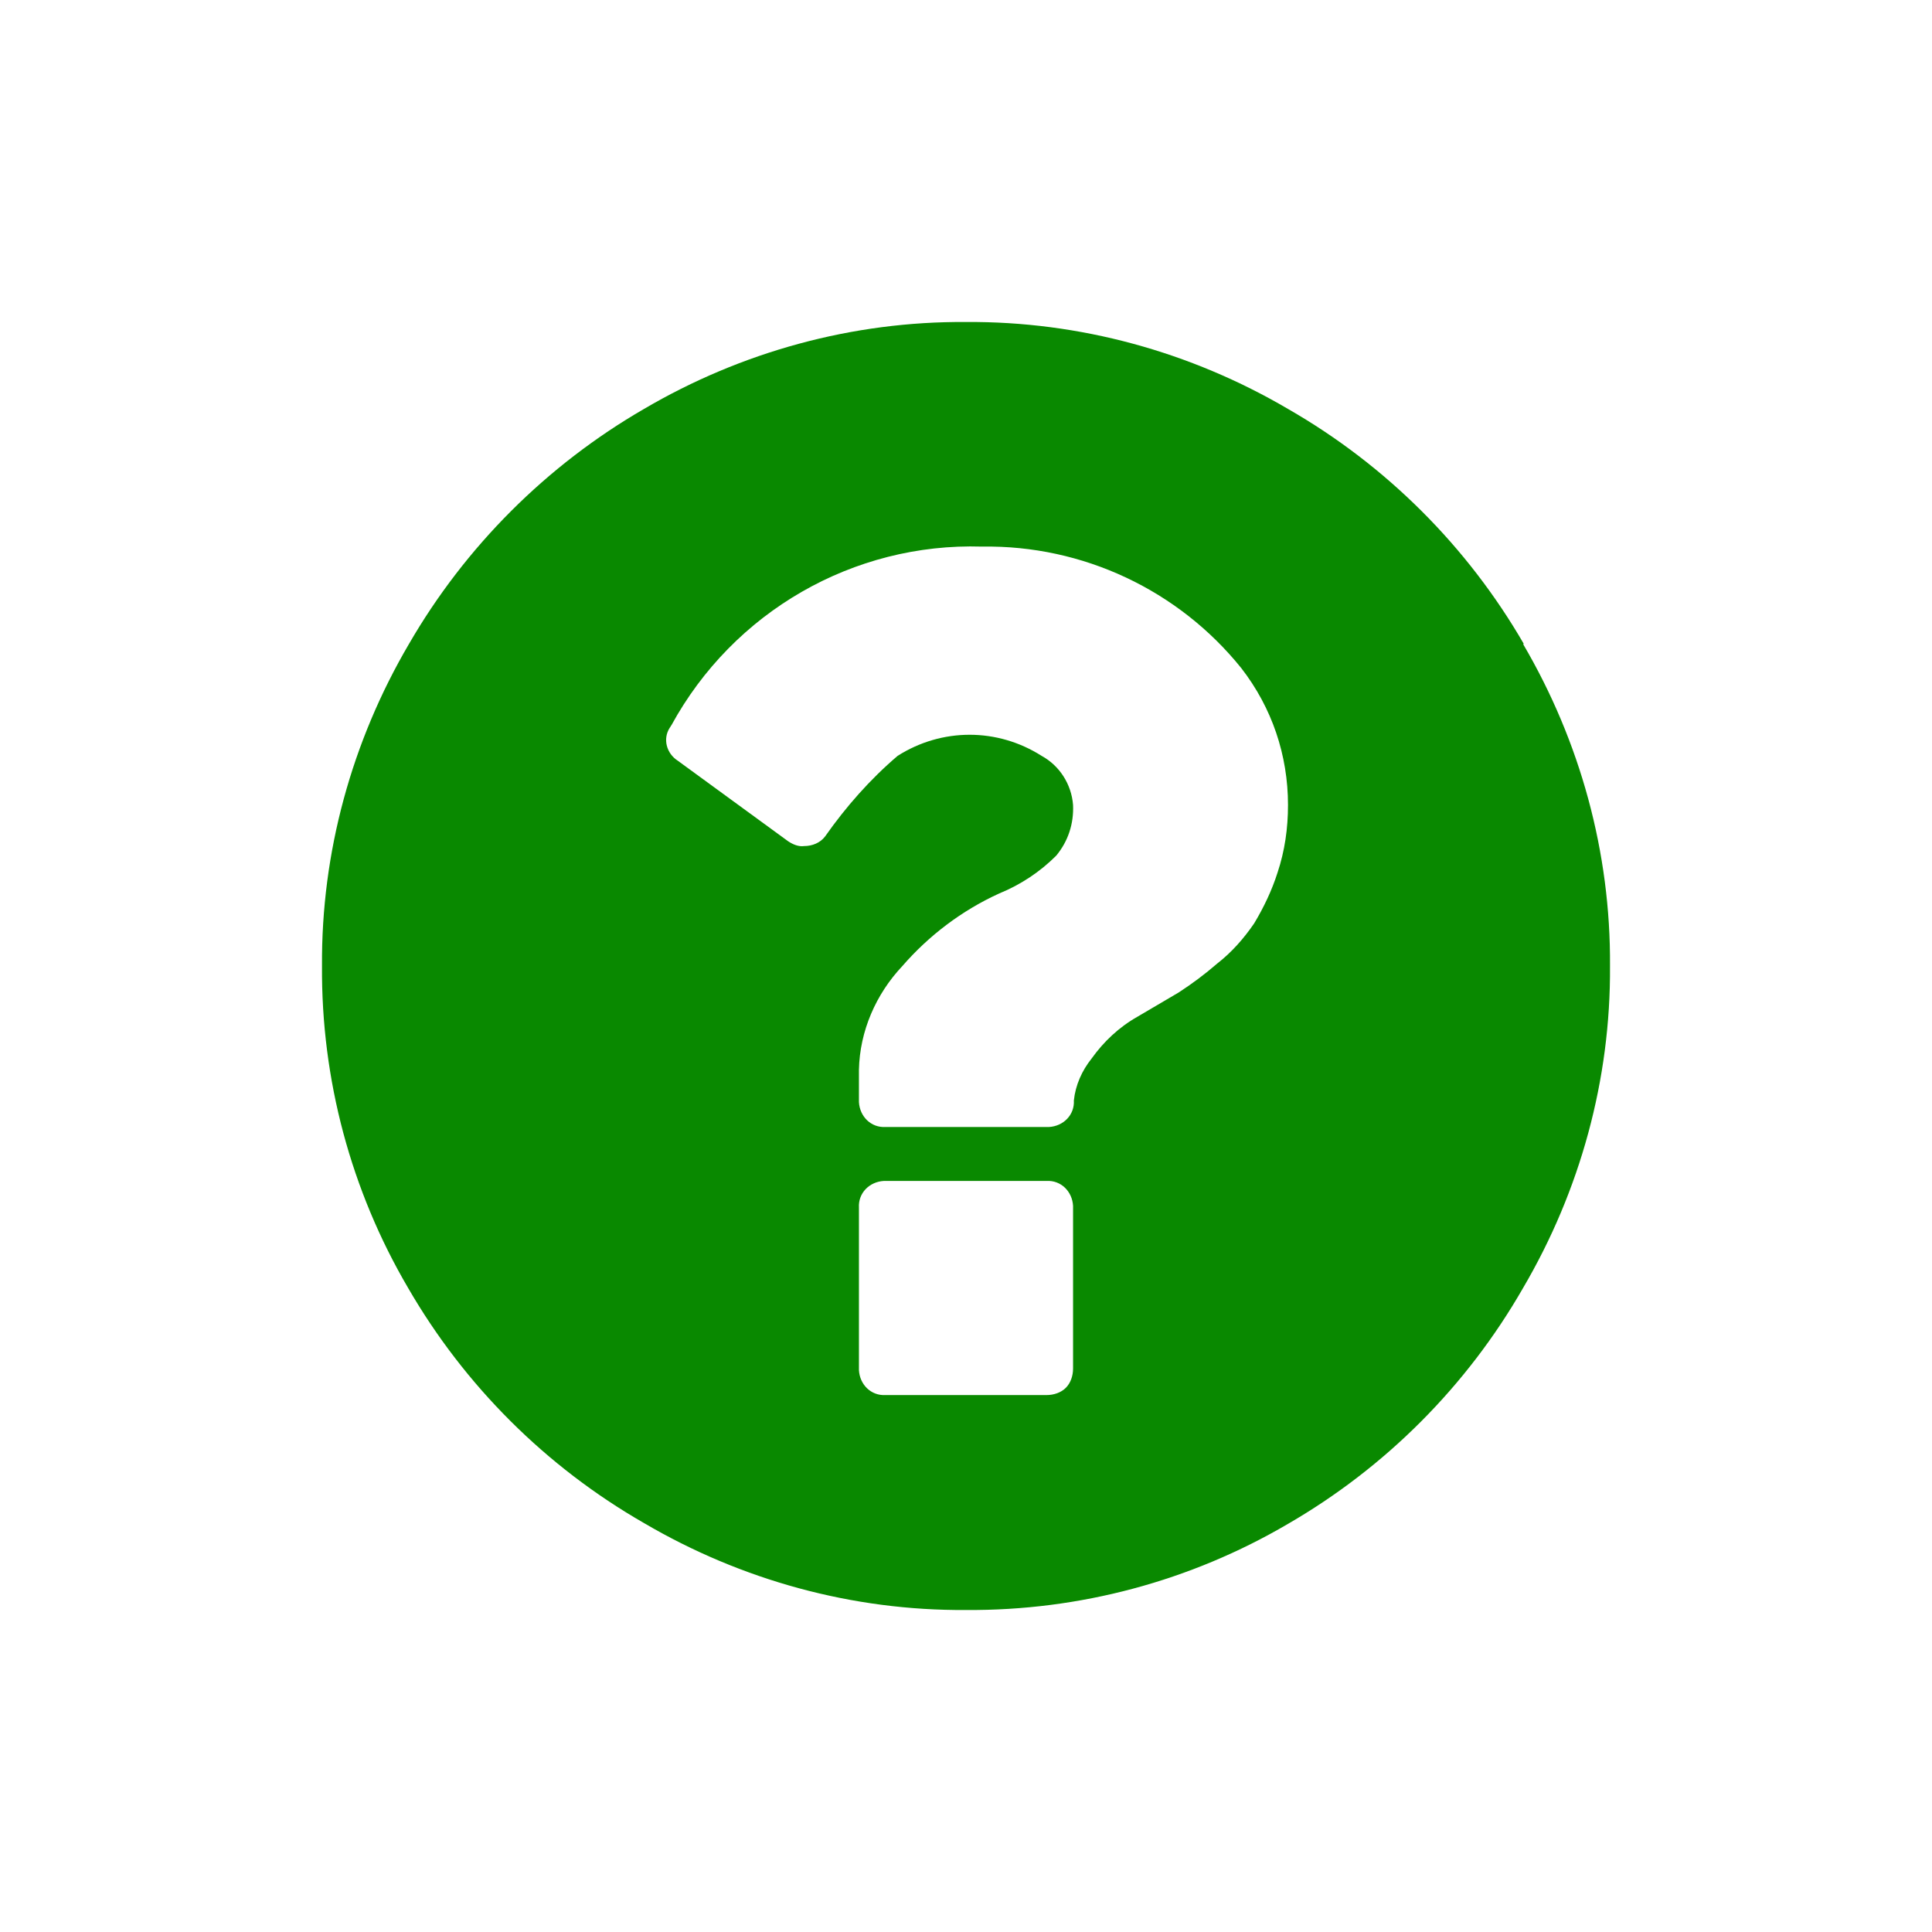 <svg version="1.2" xmlns="http://www.w3.org/2000/svg" xmlns:xlink="http://www.w3.org/1999/xlink" overflow="visible" preserveAspectRatio="none" viewBox="0 0 24 24" width="24" height="24"><g><path xmlns:default="http://www.w3.org/2000/svg" id="question-circle" d="M13.24,17.24c-0.06,0.06-0.15,0.09-0.24,0.09h-2c-0.18,0.01-0.32-0.13-0.33-0.31c0-0.01,0-0.01,0-0.02  v-2c-0.01-0.18,0.13-0.32,0.31-0.33c0.01,0,0.01,0,0.02,0h2c0.18-0.01,0.32,0.13,0.33,0.31c0,0.01,0,0.01,0,0.02v2  C13.33,17.09,13.3,17.18,13.24,17.24z M16,10c0,0.29-0.04,0.57-0.13,0.84c-0.07,0.22-0.17,0.43-0.29,0.63  c-0.13,0.19-0.28,0.36-0.46,0.5c-0.15,0.13-0.31,0.25-0.48,0.36l-0.51,0.3c-0.23,0.13-0.42,0.31-0.57,0.52  c-0.12,0.15-0.2,0.33-0.22,0.52c0.01,0.18-0.13,0.32-0.31,0.33c-0.01,0-0.02,0-0.03,0h-2c-0.18,0.01-0.32-0.13-0.33-0.31  c0-0.01,0-0.01,0-0.02v-0.38c0.01-0.48,0.21-0.94,0.54-1.29c0.33-0.38,0.74-0.69,1.2-0.9c0.27-0.11,0.51-0.27,0.71-0.47  c0.15-0.18,0.22-0.4,0.21-0.63c-0.02-0.26-0.17-0.49-0.39-0.61c-0.55-0.35-1.24-0.35-1.79,0c-0.34,0.29-0.64,0.63-0.9,1  c-0.06,0.08-0.16,0.12-0.26,0.12c-0.07,0.01-0.14-0.02-0.2-0.06l-1.37-1c-0.14-0.09-0.19-0.27-0.1-0.41  c0.01-0.01,0.01-0.02,0.02-0.03C9.11,7.6,10.6,6.74,12.2,6.79c1.25-0.02,2.44,0.54,3.22,1.51C15.8,8.79,16,9.38,16,10L16,10z   M18.93,8c-0.7-1.21-1.71-2.22-2.93-2.92C14.79,4.37,13.41,3.99,12,4c-1.41-0.01-2.79,0.37-4,1.08C6.79,5.78,5.78,6.79,5.08,8  C4.37,9.21,3.99,10.59,4,12c-0.01,1.41,0.36,2.79,1.07,4c0.7,1.21,1.71,2.22,2.93,2.92c1.21,0.71,2.59,1.09,4,1.08  c1.41,0.01,2.79-0.36,4-1.07c1.21-0.7,2.22-1.71,2.92-2.93c0.71-1.21,1.09-2.59,1.08-4c0.01-1.41-0.37-2.79-1.08-4H18.93z" style="fill: rgb(9, 137, 0);" vector-effect="non-scaling-stroke"/></g></svg>